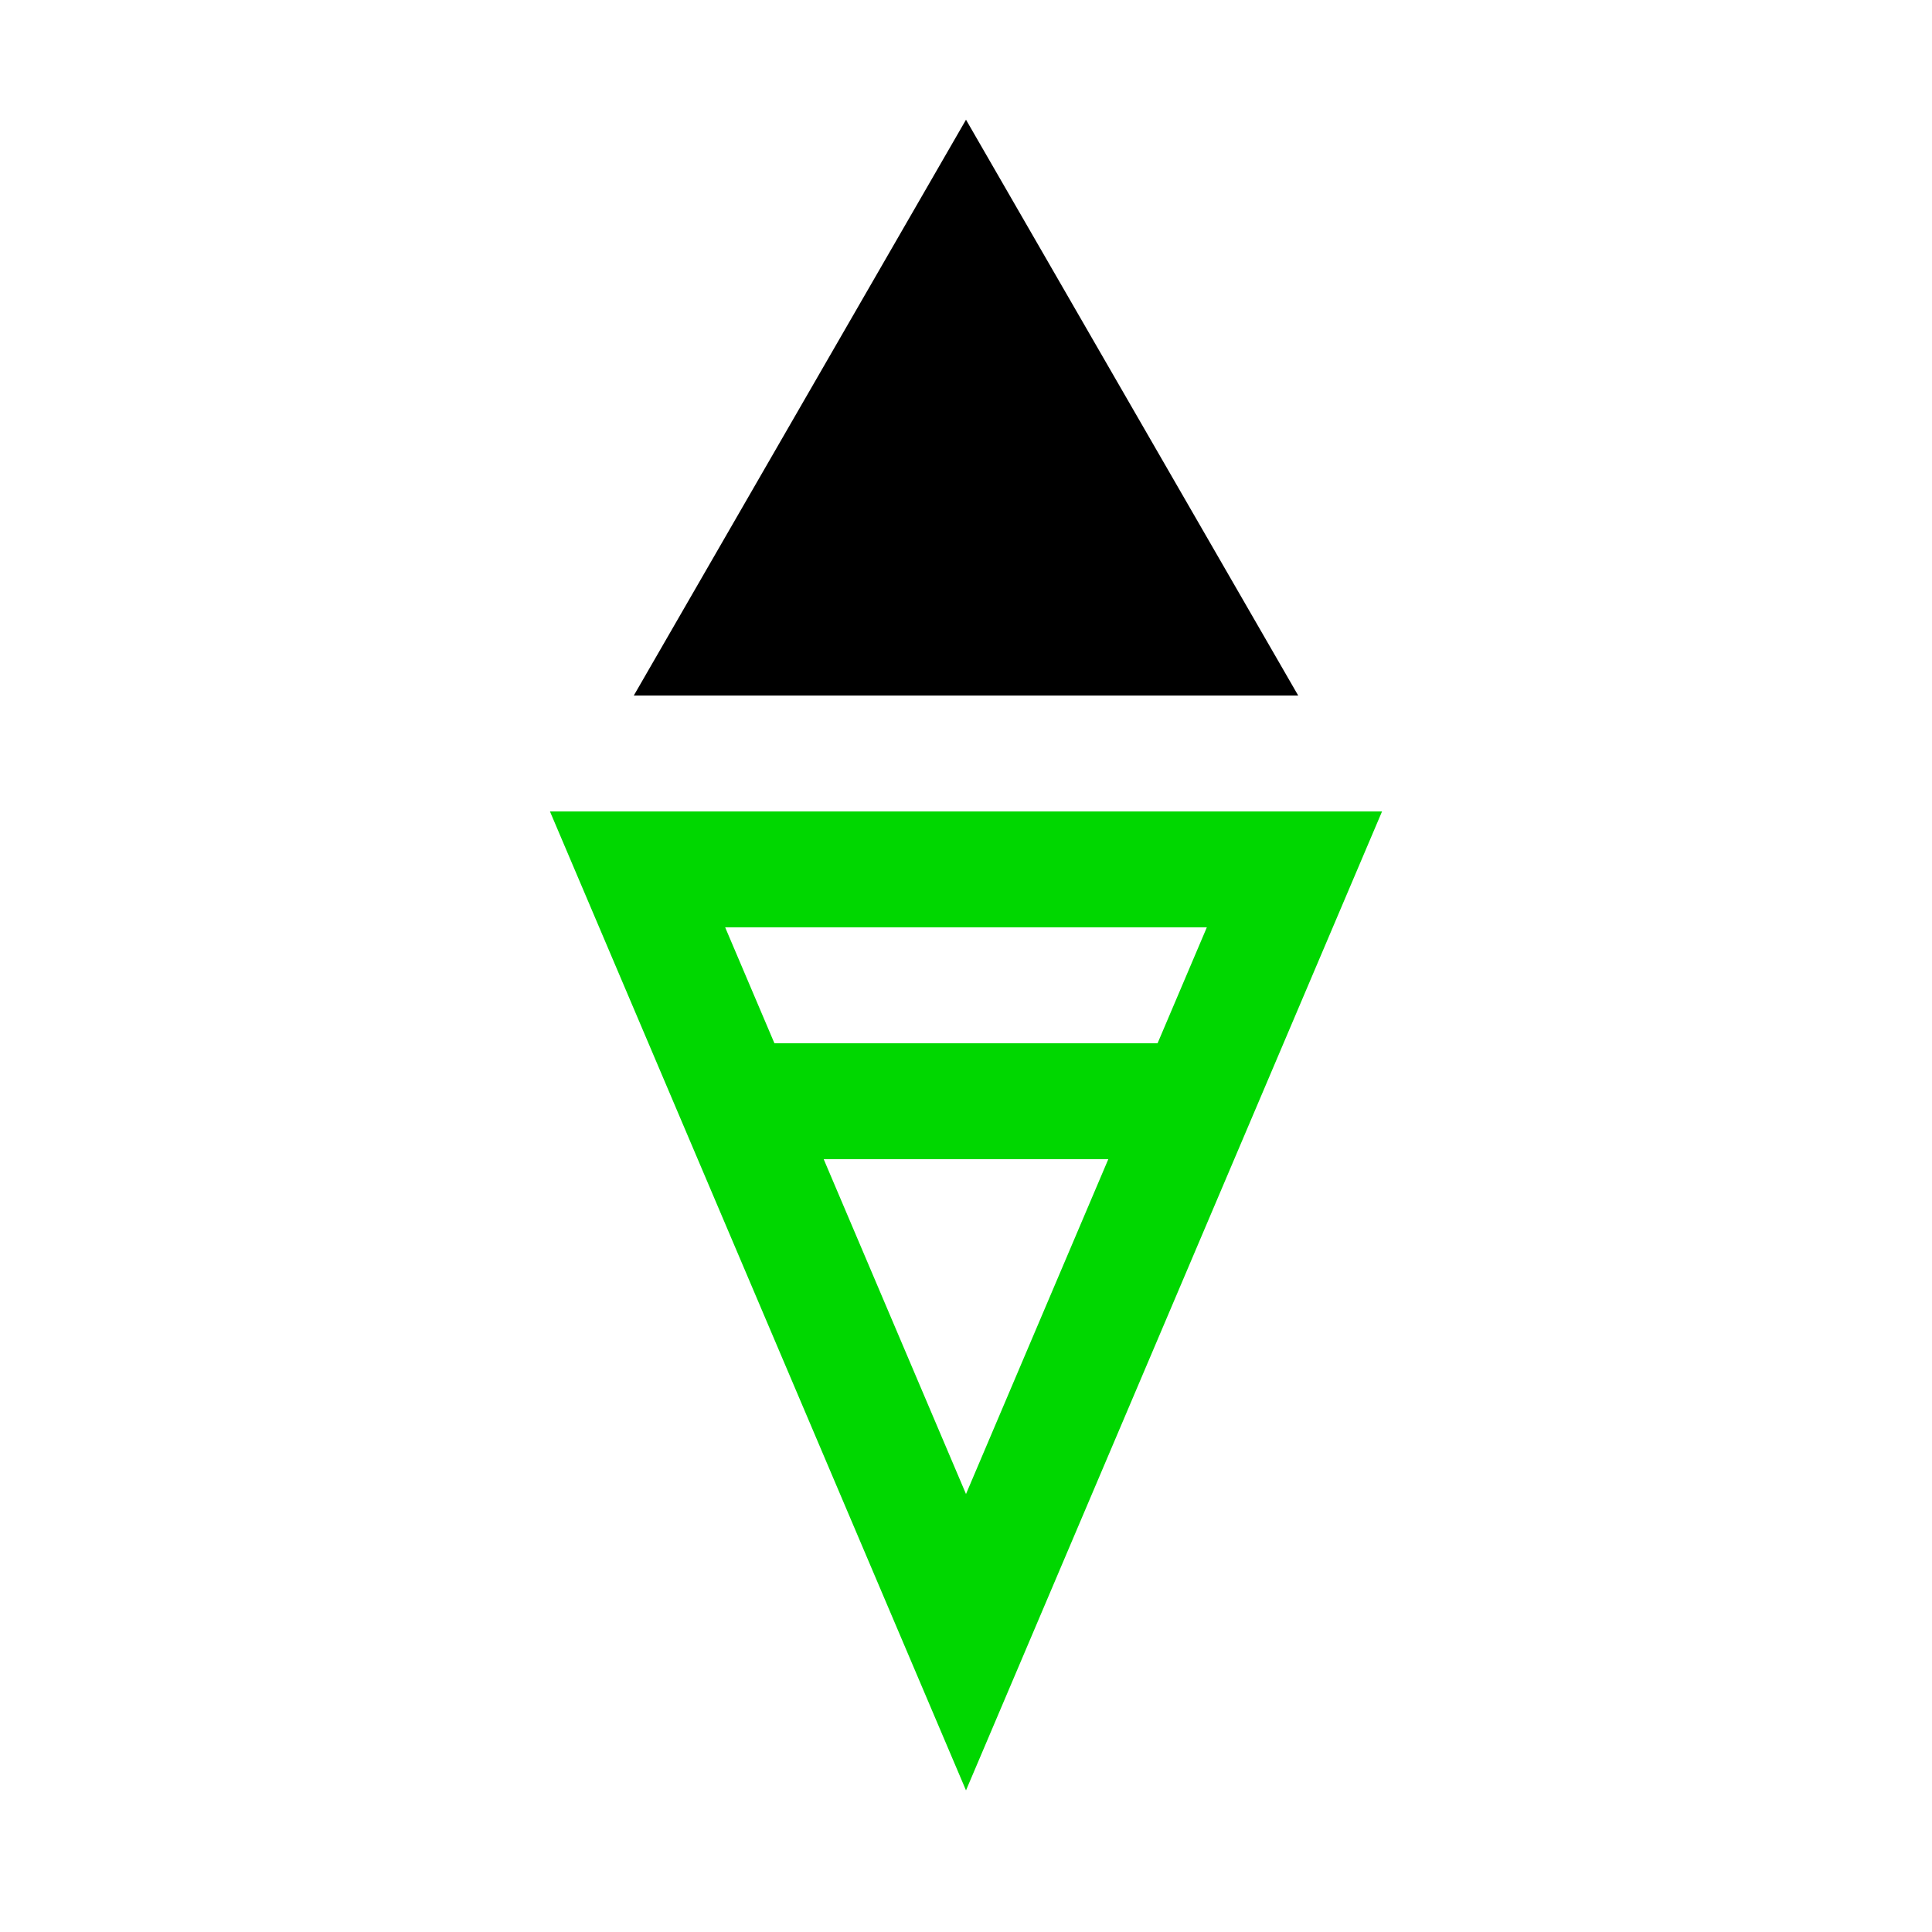 <?xml version="1.0" encoding="UTF-8" standalone="no"?> <!DOCTYPE svg PUBLIC "-//W3C//DTD SVG 1.1//EN" "http://www.w3.org/Graphics/SVG/1.1/DTD/svg11.dtd"> <svg xmlns="http://www.w3.org/2000/svg" version="1.1" width="50" height="50" viewBox="-25 -25 50 50"> <desc id="en"> 	Codes 80-99 General Group: Showery precipitation, or precipitation with current or recent thunderstorm. 	Code: 90 	Description: Shower(s) of hail, with or without rain or rain and snow mixed, not associated with thunder, moderate or heavy </desc> <g id="ww_90"> 	<path d="M -6,-8.5 h 12 l -6,-10.4 z" style="fill:#000000; stroke-width:3; stroke:#000000" /> 	<path d="M 0,-2.5 h 8.5 l-8.5,20 l-8.5,-20 z" style="fill:none; stroke-width:3; stroke:#00d700" /> 	<path d="M -6,3.5 h 12" style="fill:none; stroke-width:3; stroke:#00d700" /> </g> </svg> 